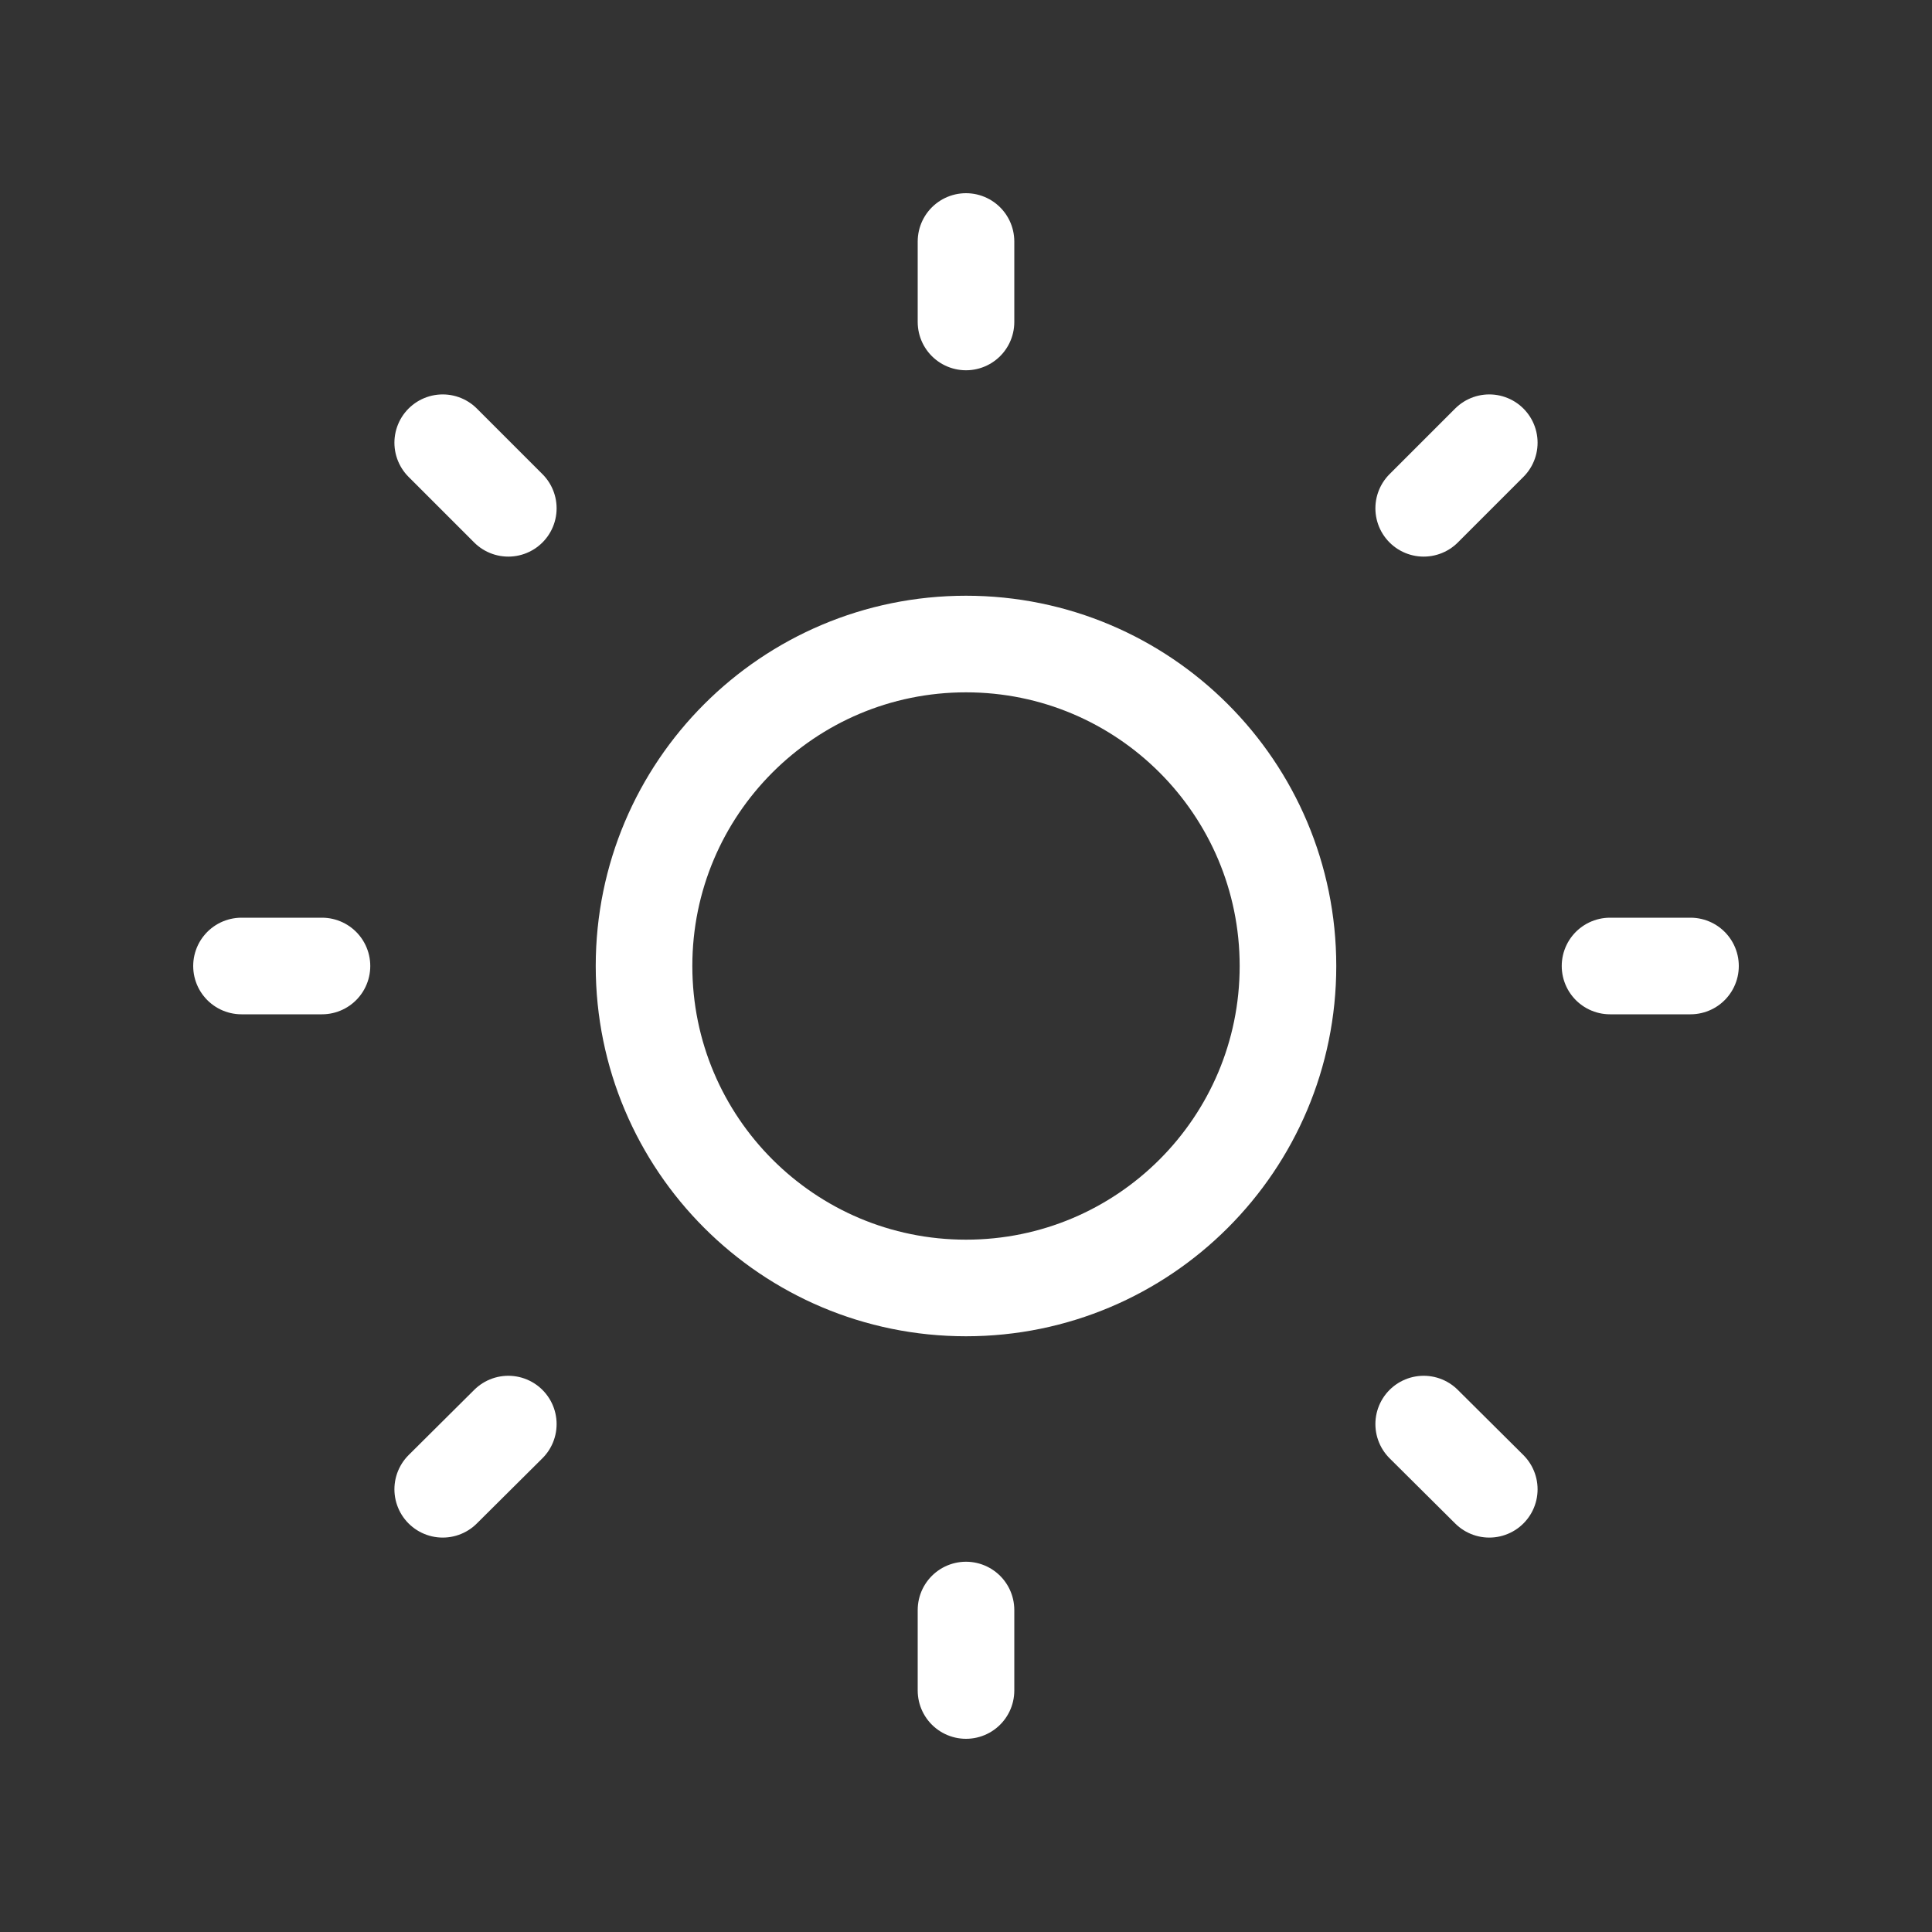 <svg xmlns="http://www.w3.org/2000/svg" width="20" height="20" viewBox="0 0 20 20" fill="none">
  <rect x="0" y="0" width="20" height="20" fill="#333333" stroke="none"/>
  <path d="M10 2.5V3.333M10 16.667V17.5M3.333 10H2.5M5.262 5.262L4.583 4.583M14.738 5.262L15.417 4.583M5.262 14.742L4.583 15.417M14.738 14.742L15.417 15.417M17.5 10H16.667M13.333 10C13.333 11.841 11.841 13.333 10 13.333C8.159 13.333 6.667 11.841 6.667 10C6.667 8.159 8.159 6.667 10 6.667C11.841 6.667 13.333 8.159 13.333 10Z" stroke="white" stroke-linecap="round" stroke-linejoin="round"/>
</svg>